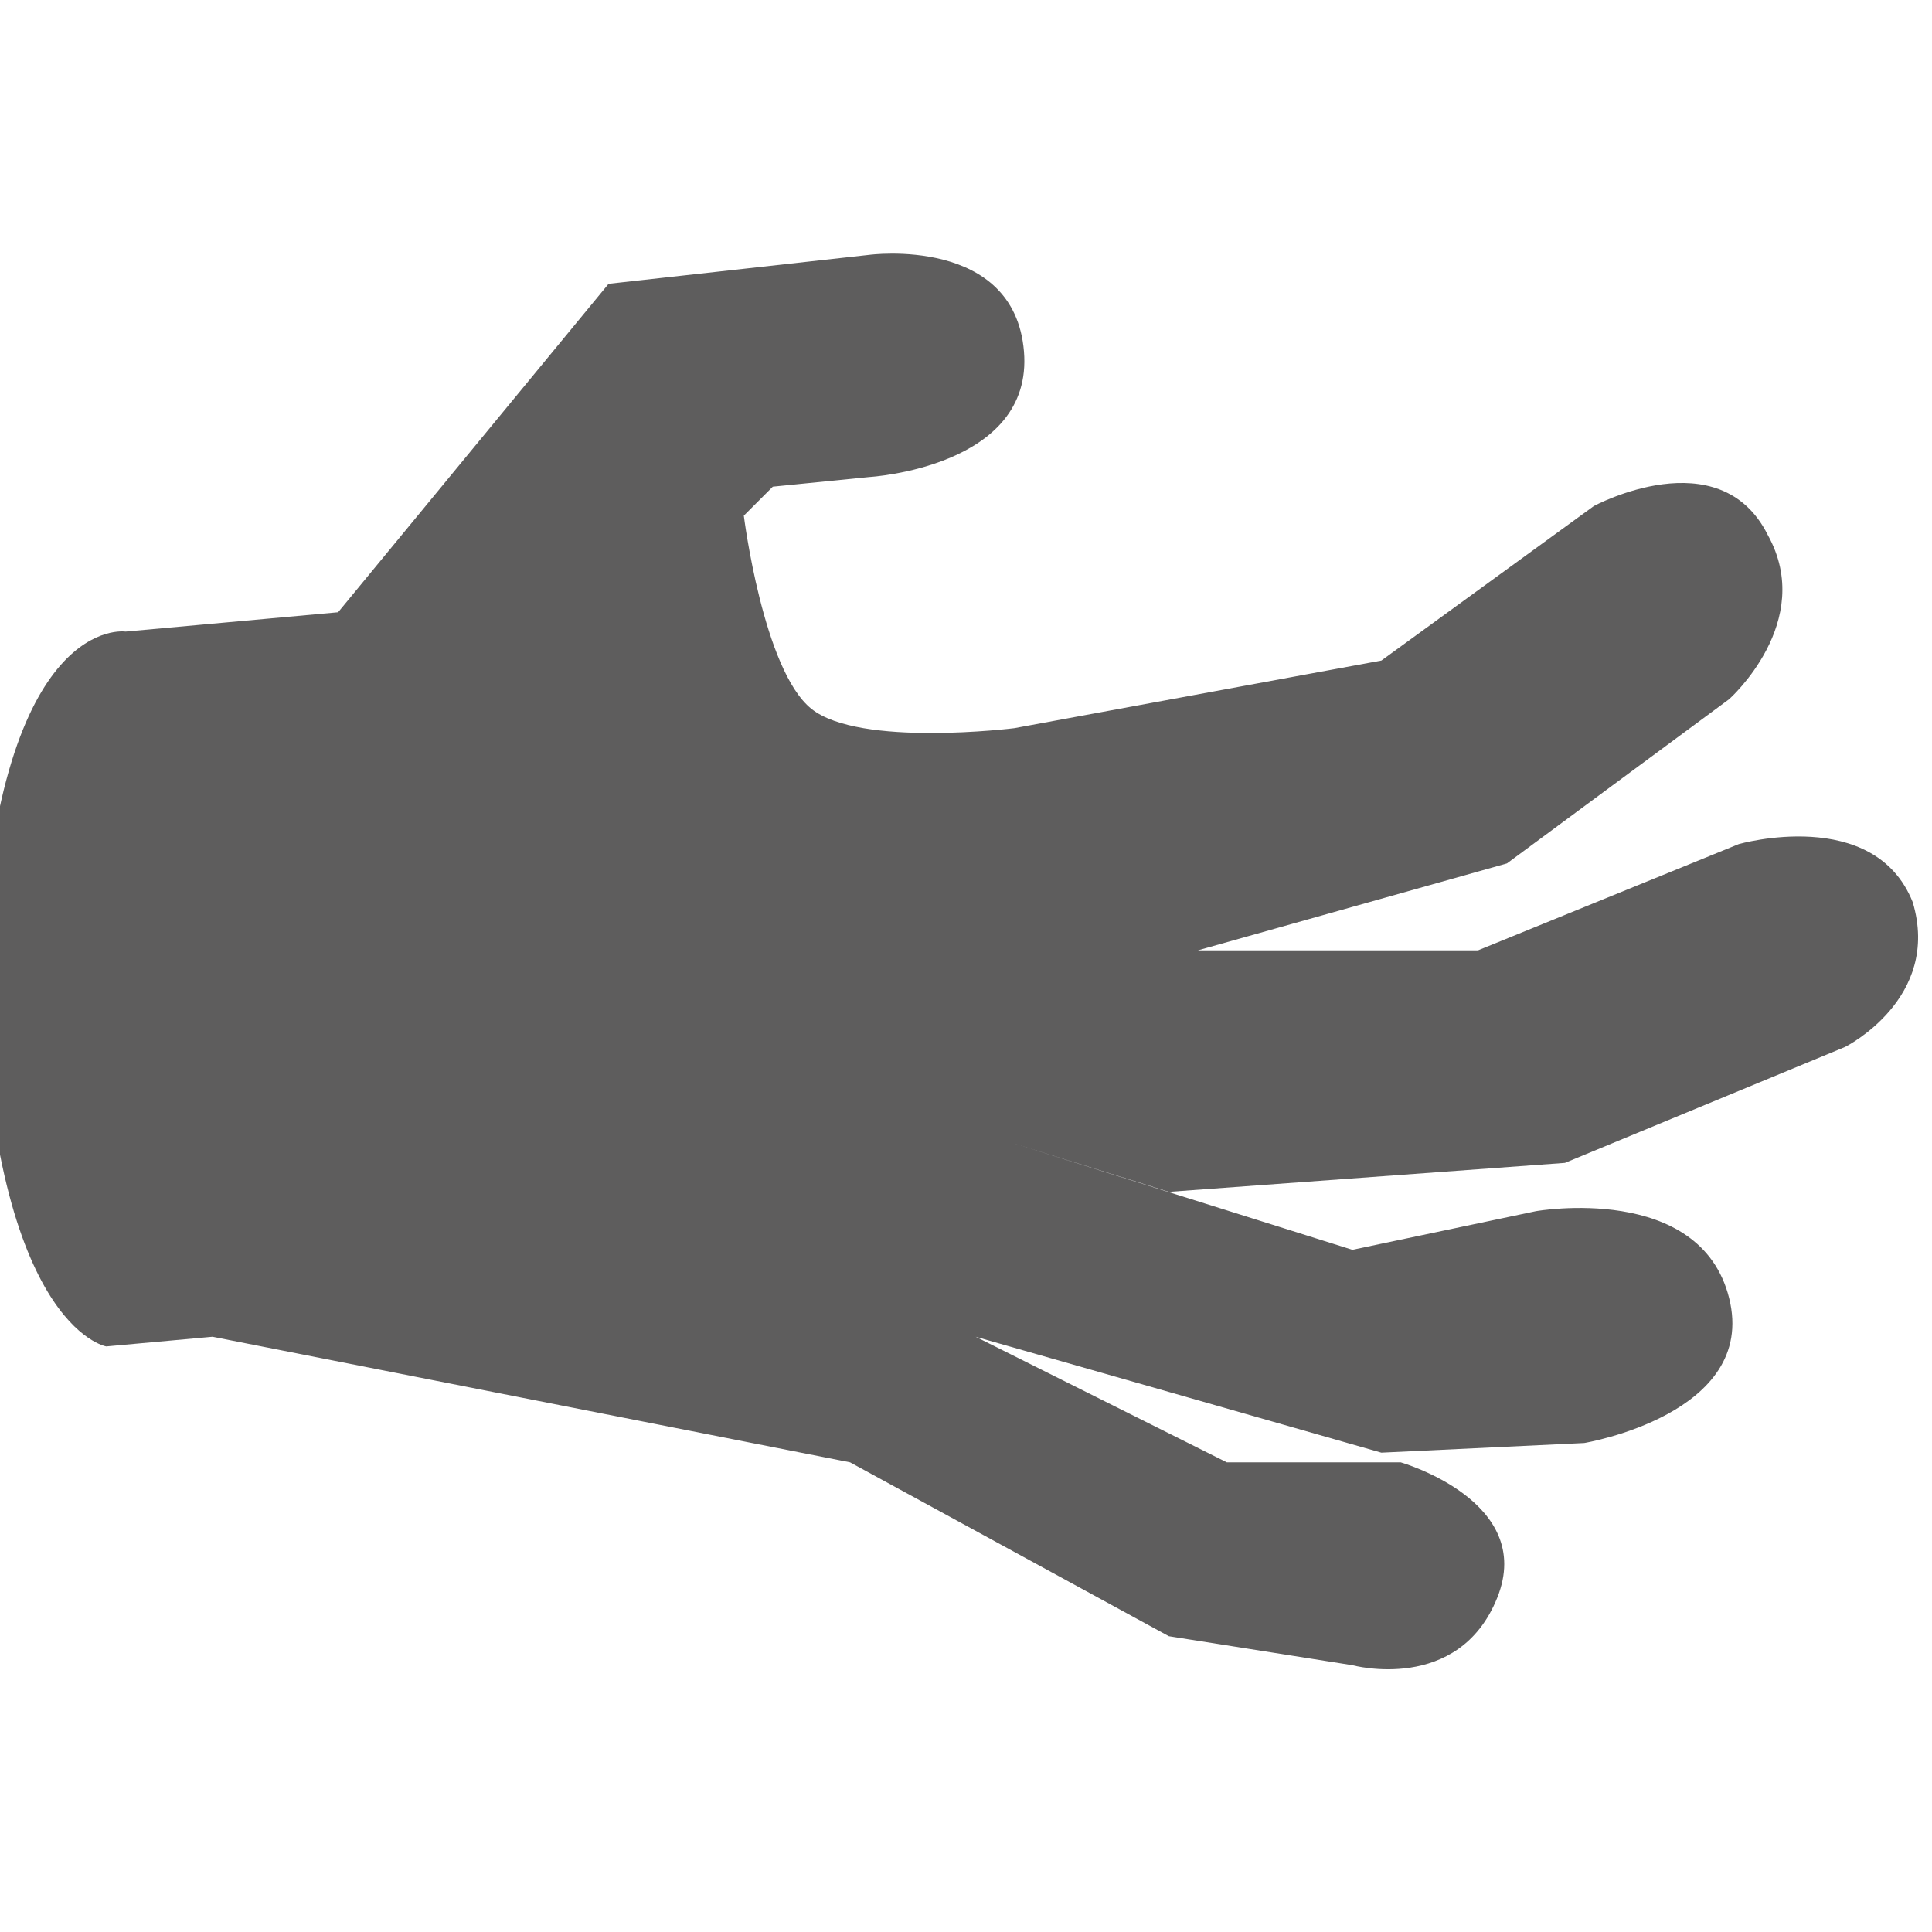 <?xml version="1.0" encoding="utf-8"?>
<!-- Generator: Adobe Illustrator 23.0.0, SVG Export Plug-In . SVG Version: 6.00 Build 0)  -->
<svg version="1.1"
	 id="svg2" inkscape:version="0.91 r13725" sodipodi:docname="legend_raped.svg" xmlns:cc="http://creativecommons.org/ns#" xmlns:dc="http://purl.org/dc/elements/1.1/" xmlns:inkscape="http://www.inkscape.org/namespaces/inkscape" xmlns:rdf="http://www.w3.org/1999/02/22-rdf-syntax-ns#" xmlns:sodipodi="http://sodipodi.sourceforge.net/DTD/sodipodi-0.dtd" xmlns:svg="http://www.w3.org/2000/svg"
	 xmlns="http://www.w3.org/2000/svg" xmlns:xlink="http://www.w3.org/1999/xlink" x="0px" y="0px" viewBox="0 0 20 20"
	 style="enable-background:new 0 0 20 20;" xml:space="preserve">
<style type="text/css">
	.st0{fill-rule:evenodd;clip-rule:evenodd;fill:#5E5D5D;}
</style>
<sodipodi:namedview  bordercolor="#666666" borderopacity="1.0" id="base" inkscape:current-layer="layer1" inkscape:cx="26.708623" inkscape:cy="7.6165146" inkscape:document-units="px" inkscape:pageopacity="0.0" inkscape:pageshadow="2" inkscape:window-height="719" inkscape:window-maximized="1" inkscape:window-width="1280" inkscape:window-x="0" inkscape:window-y="1" inkscape:zoom="11.2" pagecolor="#ffffff" showgrid="false" units="px">
	</sodipodi:namedview>
<g id="layer1" transform="translate(0,-1032.362)" inkscape:groupmode="layer" inkscape:label="Layer 1">
	
		<path id="path4147" inkscape:connector-curvature="0" sodipodi:nodetypes="cccczccczccczcccccczcccccczccccczccccczc" class="st0" d="
		M1.3,1038.9l2.2-0.2l2.8-3.4l2.7-0.3c0,0,1.5-0.2,1.6,1c0.1,1.2-1.6,1.3-1.6,1.3l-1,0.1l-0.3,0.3c0,0,0.2,1.6,0.7,2
		c0.5,0.4,2.1,0.2,2.1,0.2l3.8-0.7l2.2-1.6c0,0,1.3-0.7,1.8,0.3c0.5,0.9-0.4,1.7-0.4,1.7l-2.3,1.7l-3.2,0.9l-1.7,0h4.6l2.7-1.1
		c0,0,1.4-0.4,1.8,0.6c0.3,1-0.7,1.5-0.7,1.5l-2.9,1.2l-4.1,0.3l-1.6-0.5l3.5,1.1l1.9-0.4c0,0,1.7-0.3,2,0.9
		c0.3,1.2-1.5,1.5-1.5,1.5l-2.1,0.1l-4.2-1.2l2.6,1.3l1.8,0c0,0,1.4,0.4,1,1.4s-1.5,0.7-1.5,0.7l-1.9-0.3l-3.3-1.8l-6.6-1.3
		l-1.1,0.1c0,0-1.2-0.2-1.3-4C0,1038.7,1.3,1038.9,1.3,1038.9L1.3,1038.9z"/>
</g>
</svg>
